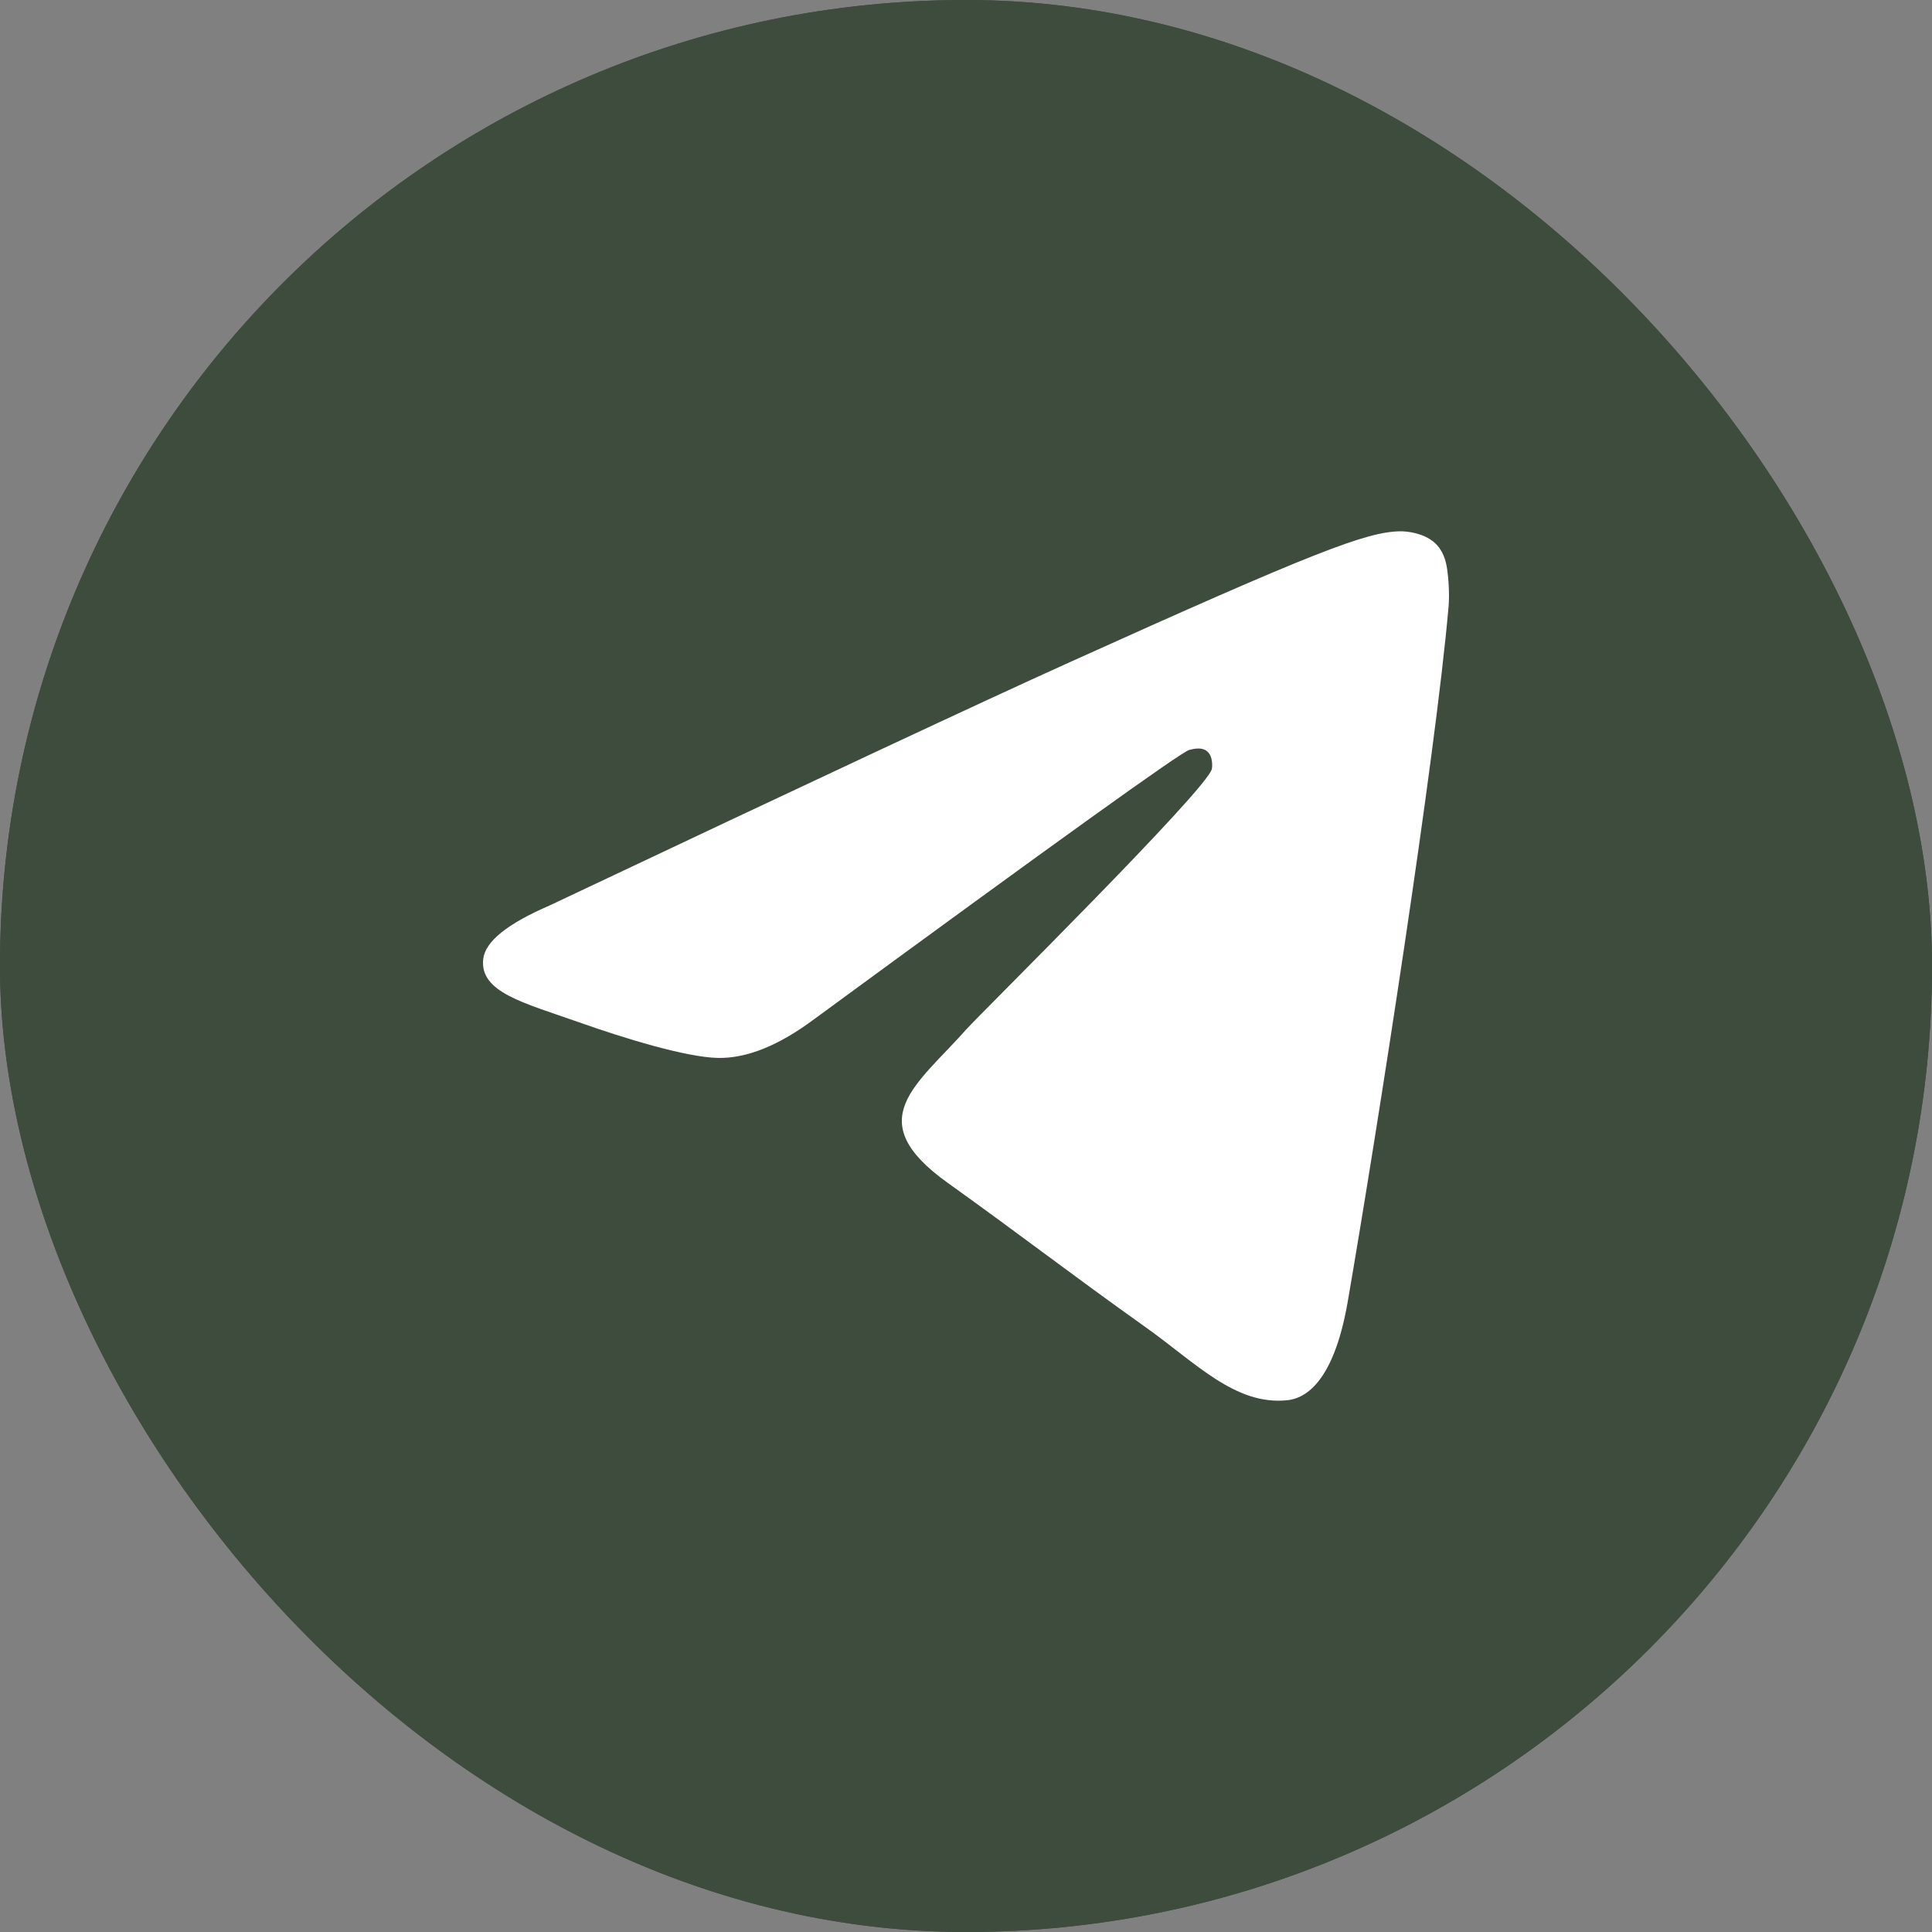 <svg width="40" height="40" viewBox="0 0 40 40" fill="none" xmlns="http://www.w3.org/2000/svg">
<rect x="0" y="0" width="40" height="40" fill="#808080" stroke="none"/>
<rect width="40" height="40" rx="20" fill="#37473A"/>
<rect width="40" height="40" rx="20" fill="#3E4C3D"/>
<path fill-rule="evenodd" clip-rule="evenodd" d="M11.375 18.749C16.744 16.209 20.324 14.534 22.115 13.725C27.229 11.415 28.292 11.013 28.985 11C29.137 10.997 29.478 11.038 29.698 11.233C29.884 11.397 29.936 11.619 29.96 11.774C29.985 11.93 30.015 12.285 29.991 12.562C29.714 15.724 28.515 23.399 27.905 26.941C27.646 28.439 27.138 28.942 26.646 28.991C25.577 29.098 24.765 28.224 23.729 27.486C22.108 26.332 21.192 25.614 19.619 24.488C17.8 23.187 18.979 22.472 20.015 21.303C20.287 20.997 24.999 16.342 25.09 15.92C25.101 15.867 25.112 15.67 25.004 15.566C24.896 15.463 24.738 15.498 24.623 15.526C24.46 15.566 21.871 17.425 16.855 21.102C16.12 21.65 15.454 21.917 14.858 21.903C14.2 21.888 12.935 21.5 11.995 21.168C10.842 20.761 9.925 20.545 10.005 19.854C10.046 19.494 10.503 19.125 11.375 18.749Z" fill="white"/>
</svg>
